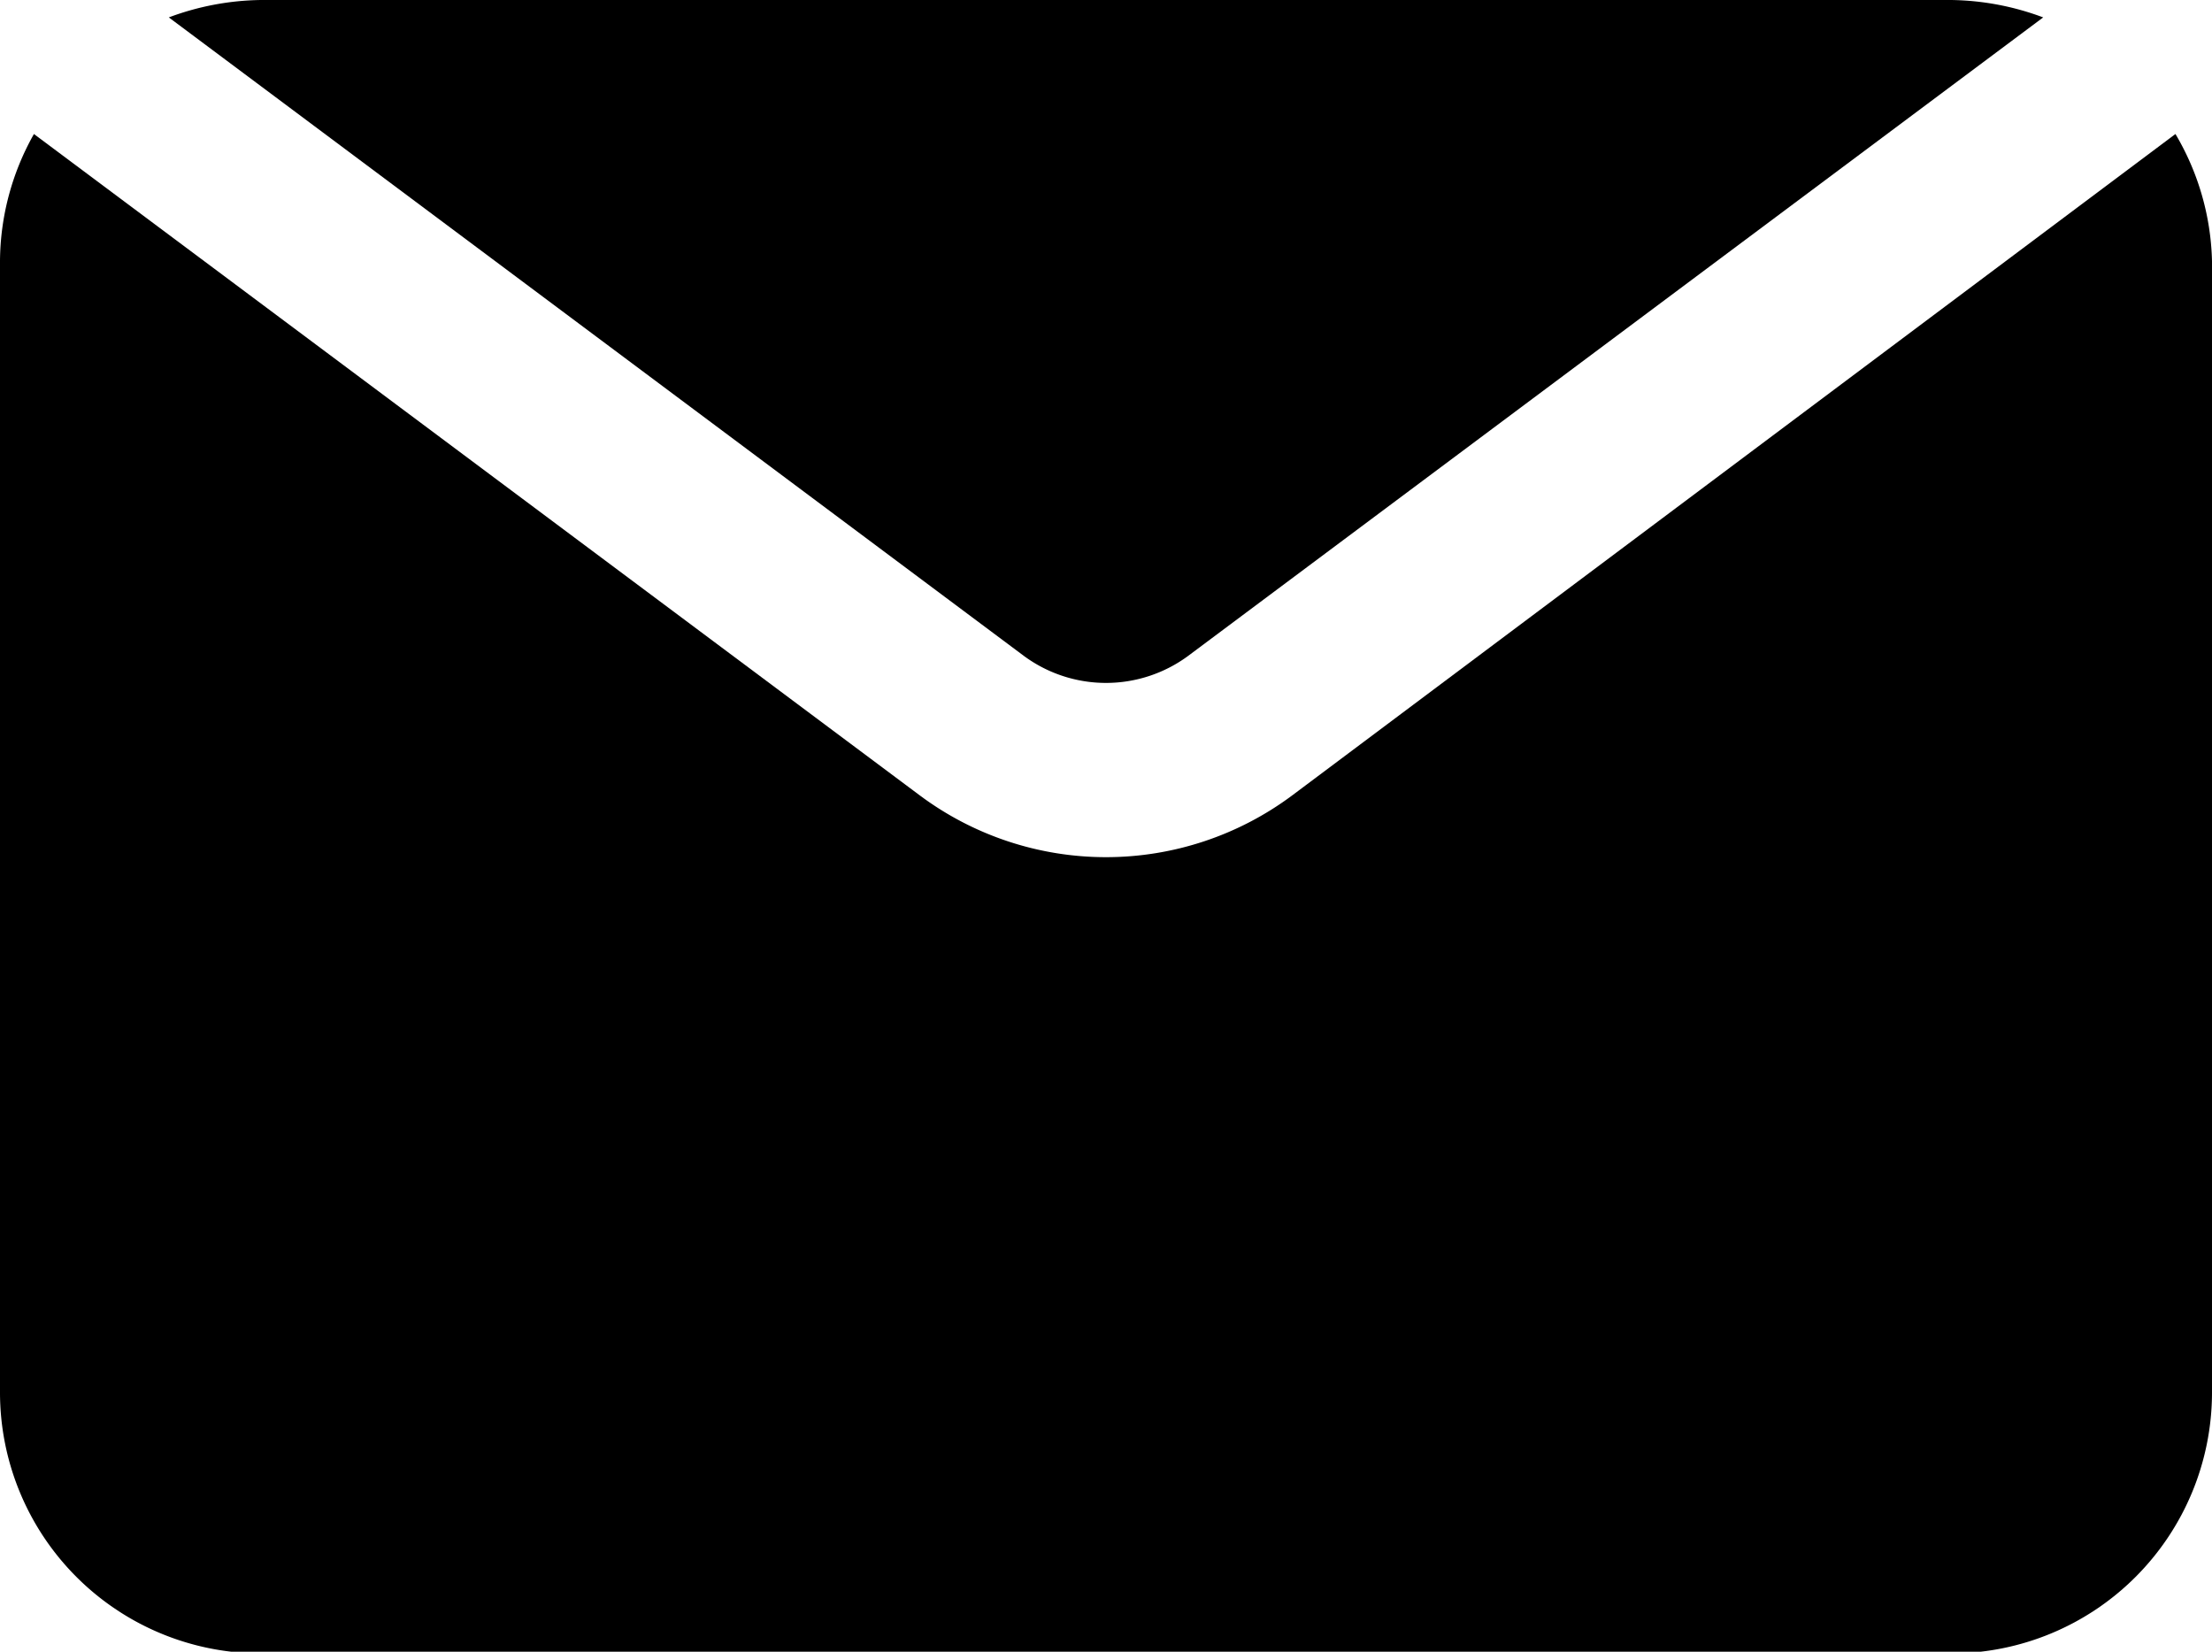 <svg xmlns="http://www.w3.org/2000/svg" xmlns:xlink="http://www.w3.org/1999/xlink" viewBox="0 0 25.42 18.98"><path d="M13.65,7.54,23.48.2A3.12,3.12,0,0,0,22.42,0H3A3.12,3.12,0,0,0,1.94.2l9.83,7.34a1.59,1.59,0,0,0,1.88,0" fill="currentColor"/><path d="M14.85,9.14a3.58,3.58,0,0,1-4.28,0L.39,1.54A3,3,0,0,0,0,3V16a3,3,0,0,0,3,3H22.42a3,3,0,0,0,3-3V3A3,3,0,0,0,25,1.54Z" fill="currentColor"/></svg>